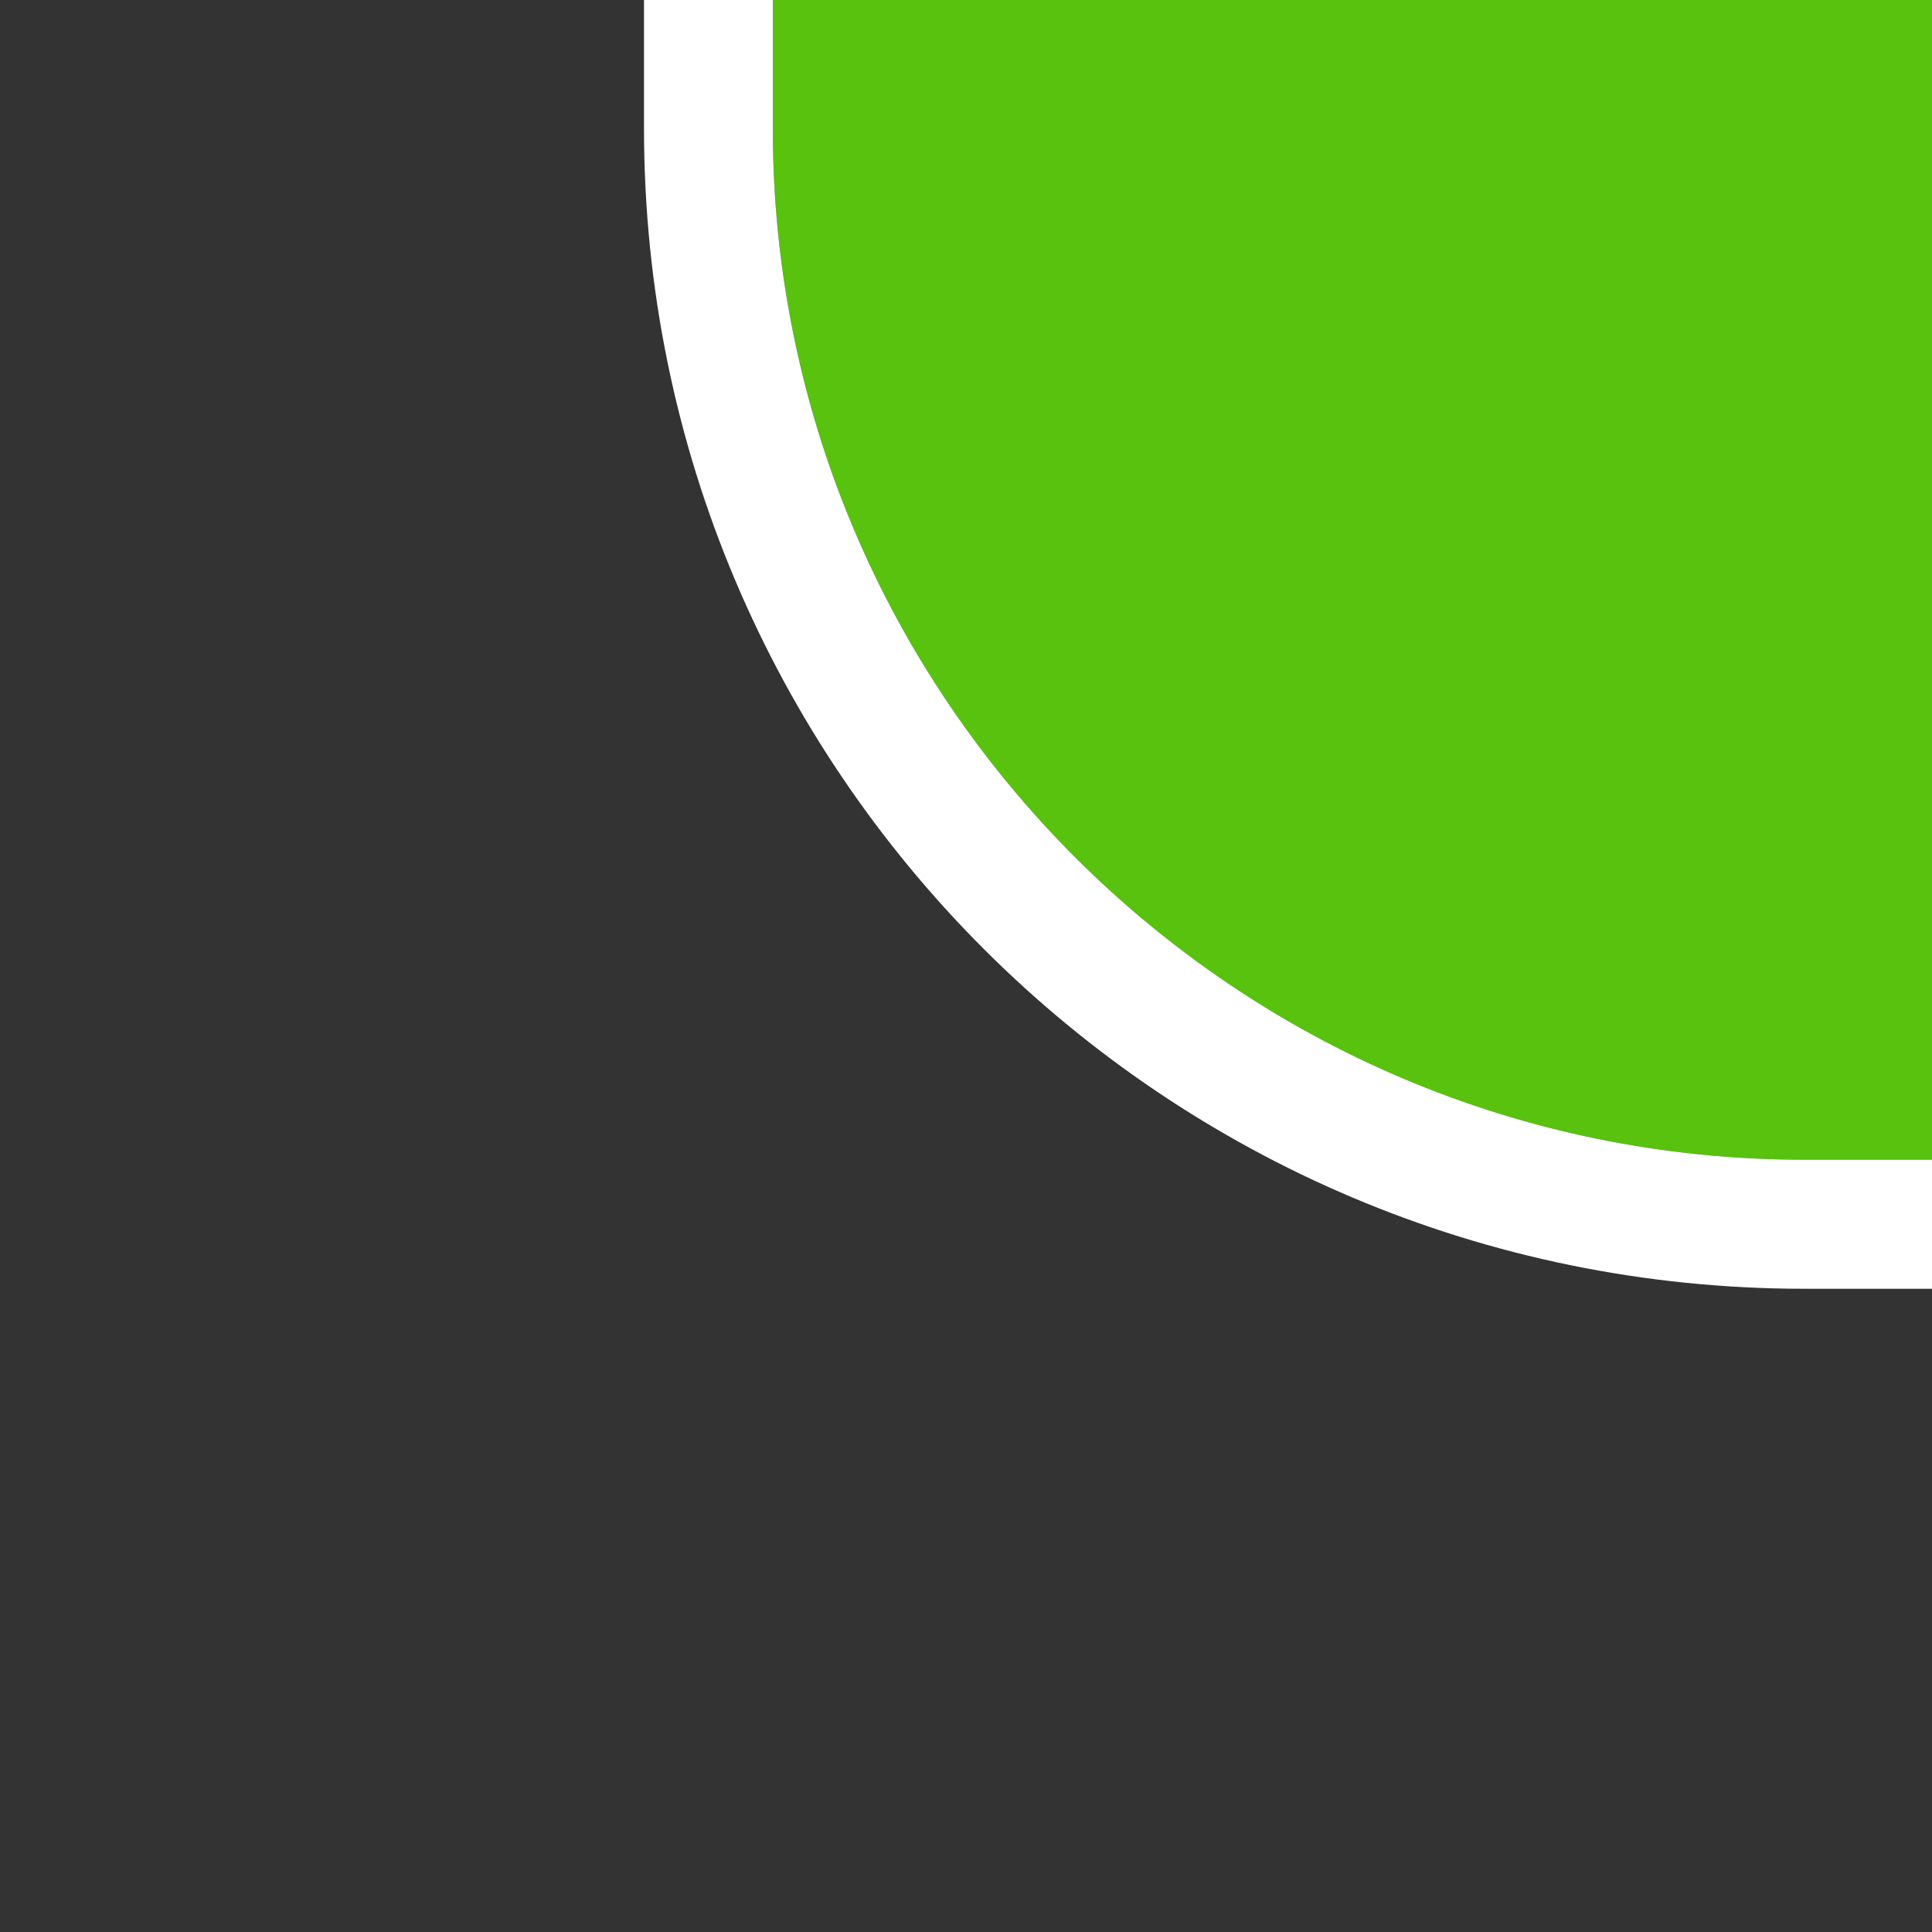 <?xml version="1.0" encoding="utf-8"?>
<!-- Generator: Adobe Illustrator 13.0.1, SVG Export Plug-In  -->
<!DOCTYPE svg PUBLIC "-//W3C//DTD SVG 1.1//EN" "http://www.w3.org/Graphics/SVG/1.1/DTD/svg11.dtd">
<svg version="1.1"
	 xmlns="http://www.w3.org/2000/svg" xmlns:xlink="http://www.w3.org/1999/xlink" xmlns:a="http://ns.adobe.com/AdobeSVGViewerExtensions/3.0/"
	 x="0px" y="0px" width="15px" height="15px" viewBox="0 0 15 15" enable-background="new 0 0 15 15" xml:space="preserve">
<rect x="0" y="0" width="15" height="15" fill="#333333" stroke="none"/>
<defs>
</defs>
<path opacity="0.7" fill="#69FF00" enable-background="new    " d="M14.01,9.004H15V0H6v0.998C6,5.414,9.592,9.004,14.01,9.004z"/>
<path fill="#FFFFFF" enable-background="new    " d="M14.01,10.006H15V9.004h-0.99C9.592,9.004,6,5.414,6,0.998V0H5v0.998
	C5,5.975,9.033,10.006,14.01,10.006z"/>
<rect fill="none" width="15" height="15"/>
</svg>
